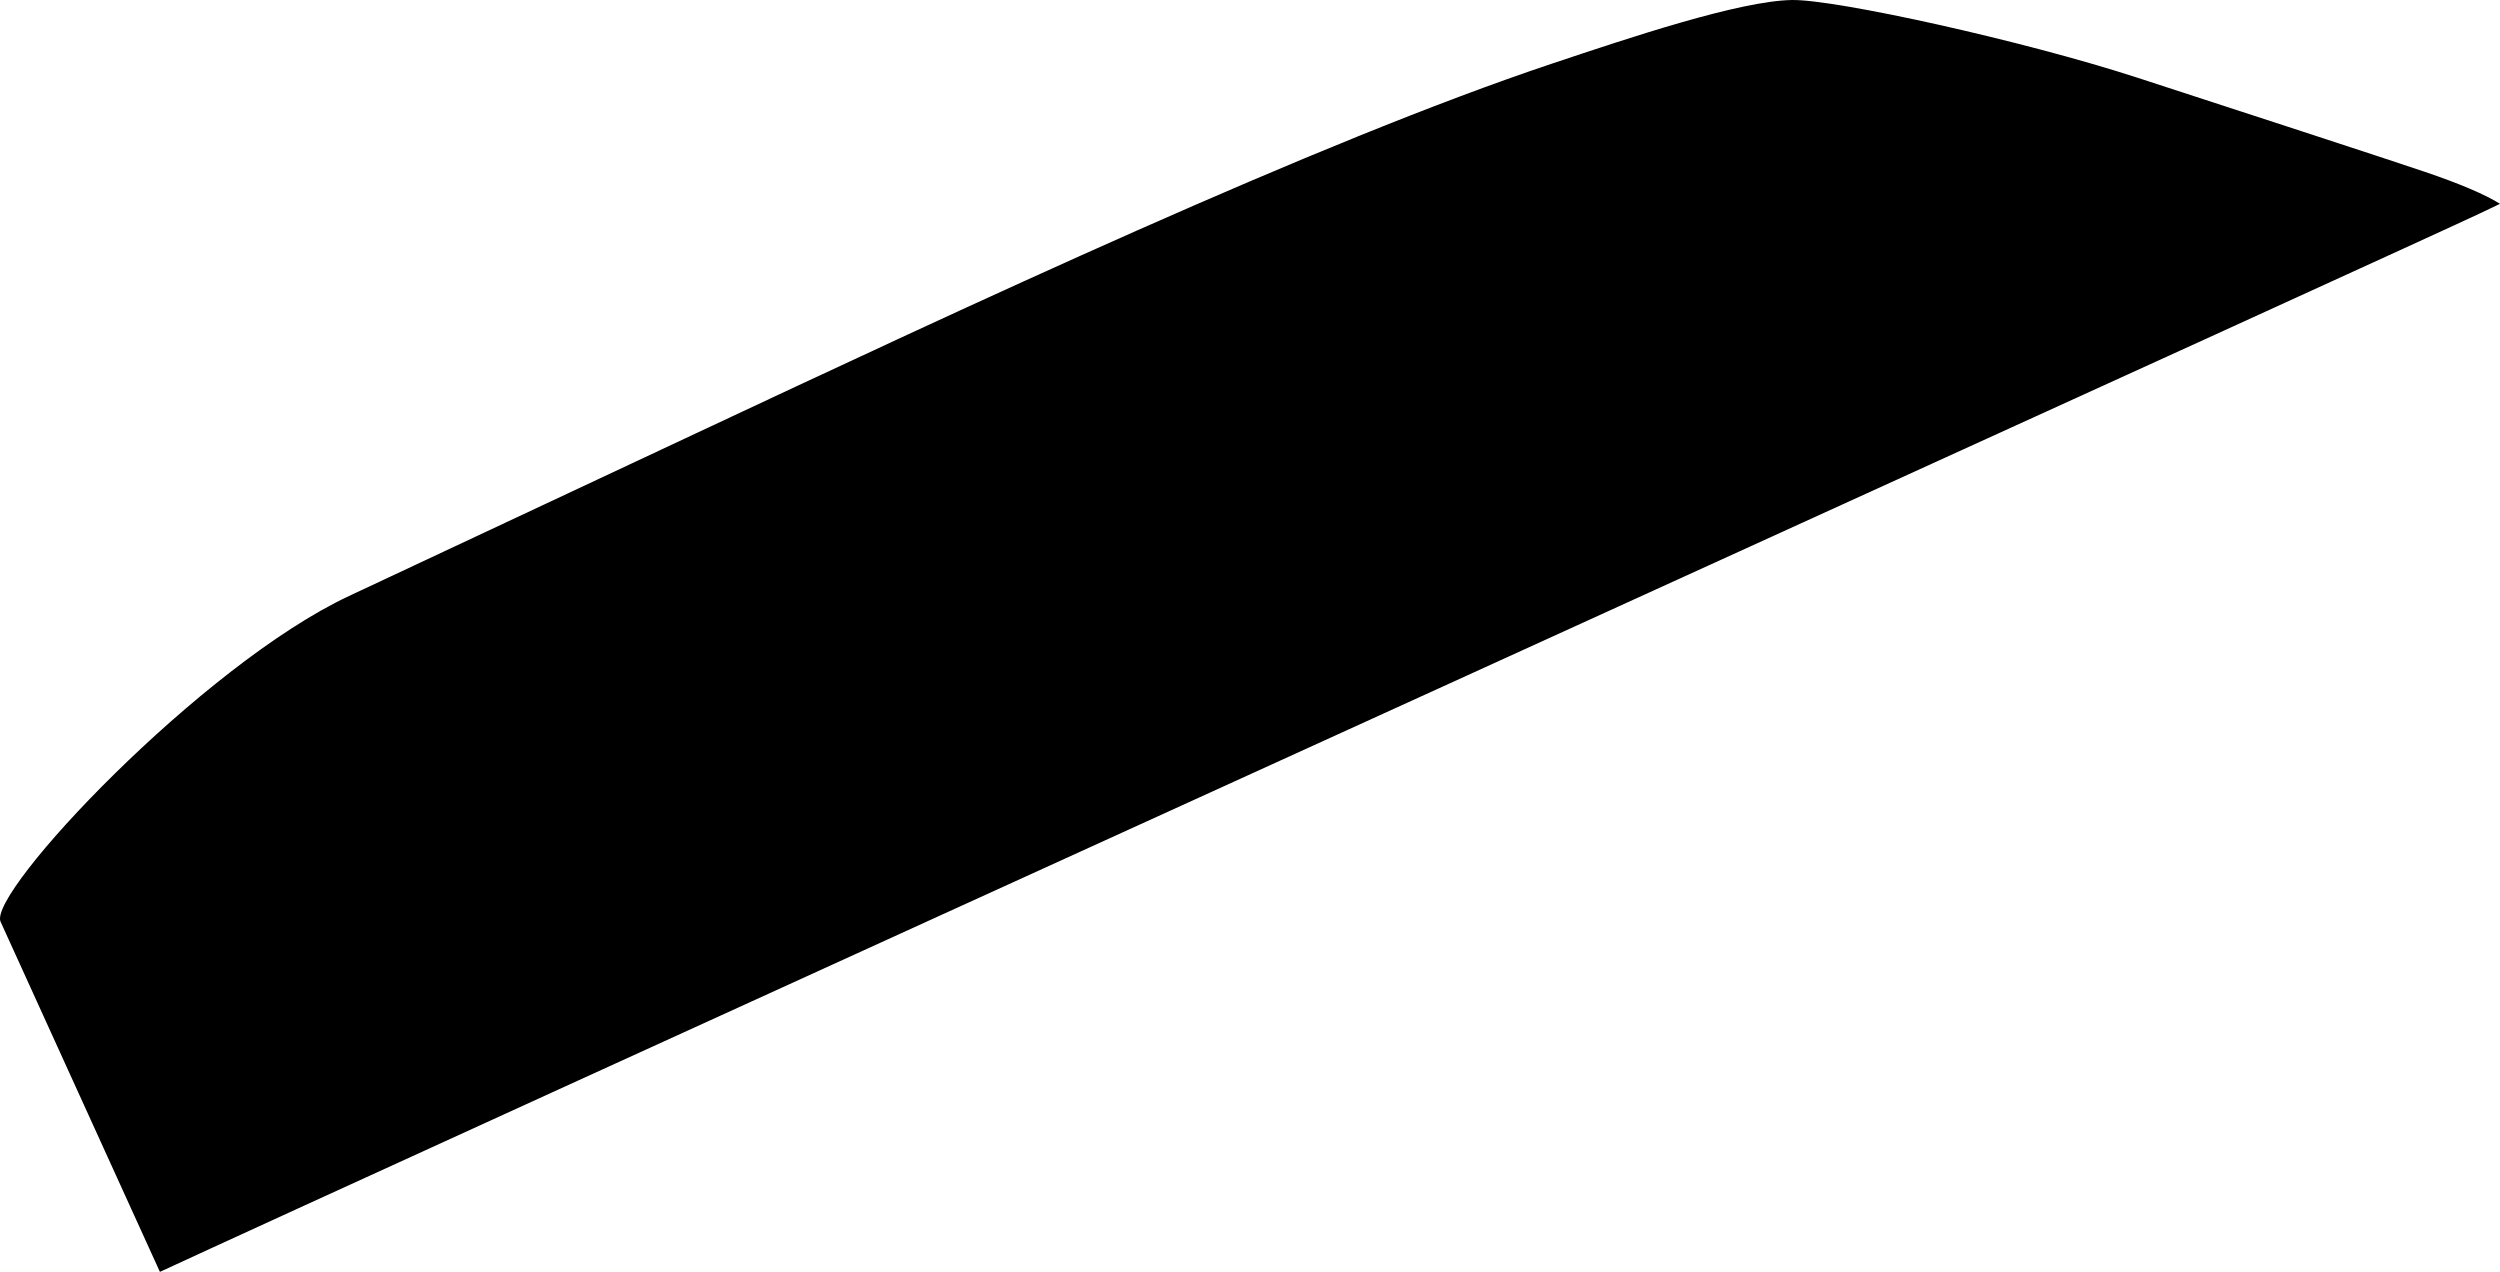 <?xml version="1.0" encoding="utf-8"?>
<!-- Generator: Adobe Illustrator 16.0.0, SVG Export Plug-In . SVG Version: 6.00 Build 0)  -->
<!DOCTYPE svg PUBLIC "-//W3C//DTD SVG 1.1//EN" "http://www.w3.org/Graphics/SVG/1.1/DTD/svg11.dtd">
<svg version="1.1" id="Layer_1" xmlns="http://www.w3.org/2000/svg" xmlns:xlink="http://www.w3.org/1999/xlink" x="0px" y="0px"
	 width="978.408px" height="497.766px" viewBox="0 0 978.408 497.766" enable-background="new 0 0 978.408 497.766"
	 xml:space="preserve">
<path d="M948.865,67.205c-16.176-5.482-74.748-24.548-112.149-36.725C791.841,15.874,718.417-0.279,701.296,0.004
	c-20.481,0.34-63.106,14.595-93.822,24.868c-92.202,30.837-227.577,94.306-339.101,146.594L136.616,233.24
	C78.86,260.314-4.947,349.368,0.228,360.736l62.355,137.029c39.849-18.473,207.679-95.02,503.398-229.682
	C826.91,149.277,961.85,87.714,970.607,83.488l7.803-3.713C972.643,76.15,962.807,71.929,948.865,67.205z"/>
</svg>
